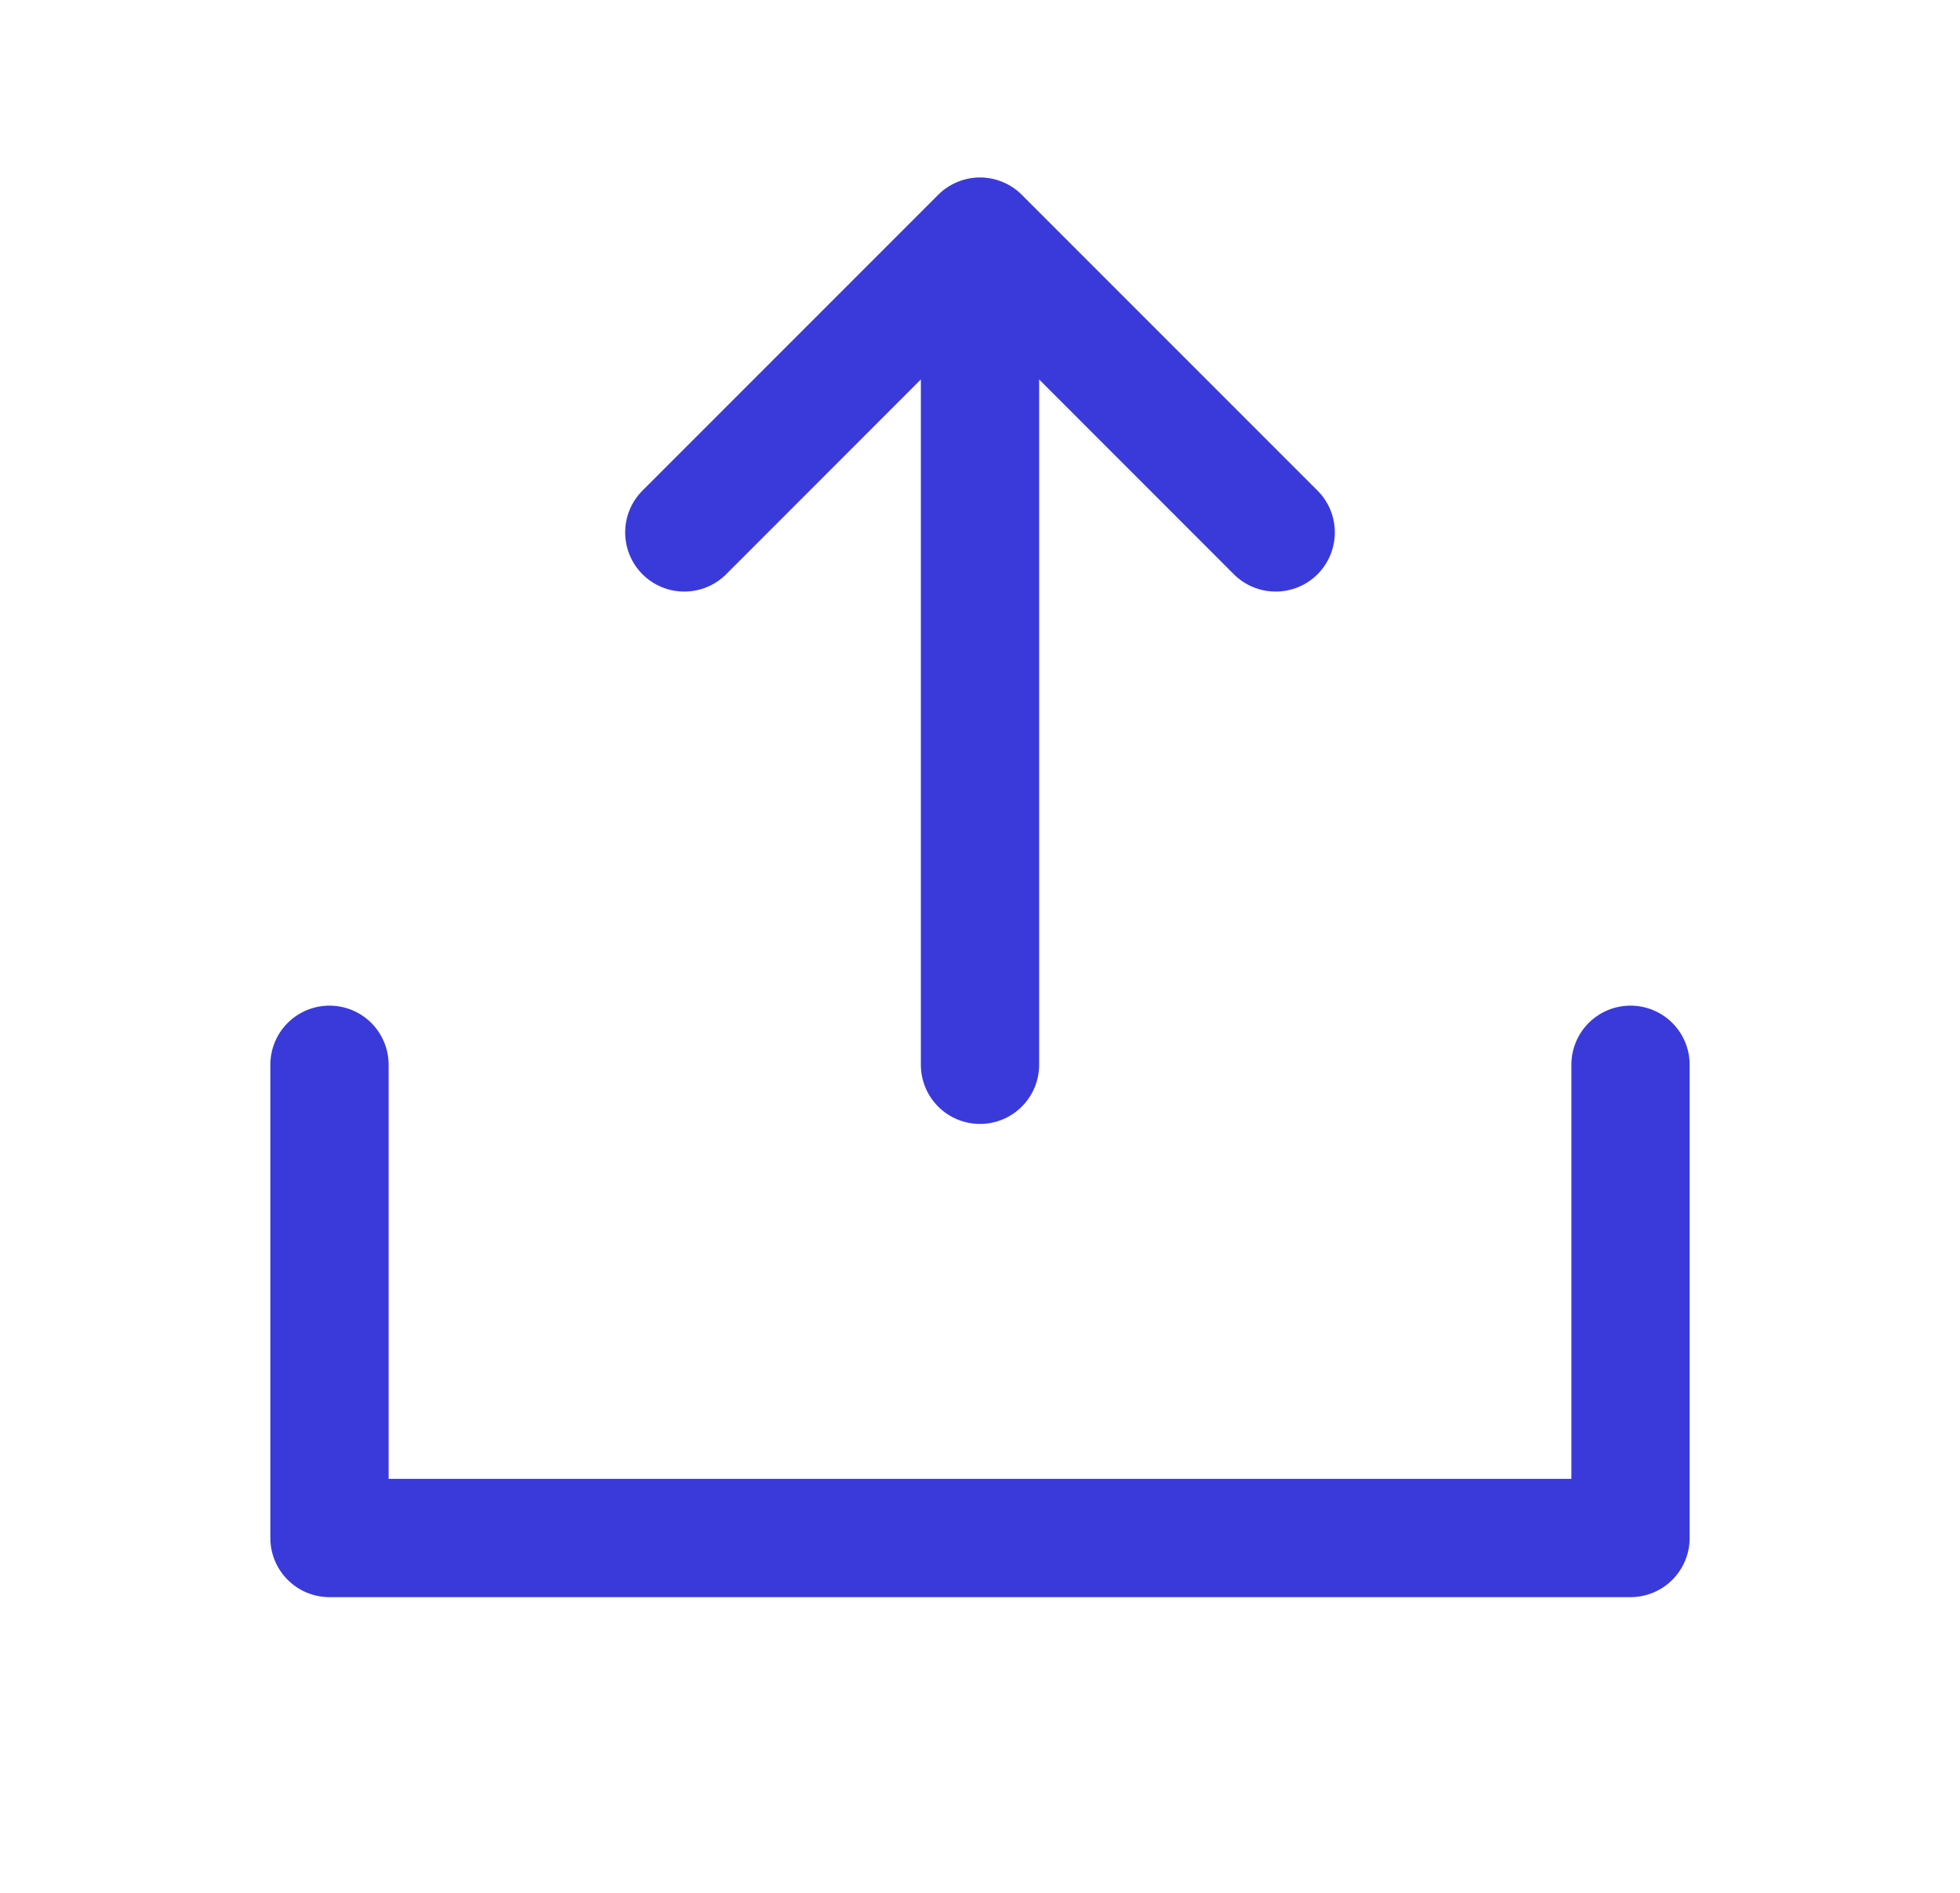 <svg width="29" height="28" viewBox="0 0 29 28" fill="none" xmlns="http://www.w3.org/2000/svg">
<path d="M25 15.751V22.751C25 22.983 24.908 23.205 24.744 23.369C24.58 23.534 24.357 23.626 24.125 23.626H4.875C4.643 23.626 4.42 23.534 4.256 23.369C4.092 23.205 4 22.983 4 22.751V15.751C4 15.519 4.092 15.296 4.256 15.132C4.42 14.968 4.643 14.876 4.875 14.876C5.107 14.876 5.33 14.968 5.494 15.132C5.658 15.296 5.75 15.519 5.75 15.751V21.876H23.25V15.751C23.25 15.519 23.342 15.296 23.506 15.132C23.67 14.968 23.893 14.876 24.125 14.876C24.357 14.876 24.58 14.968 24.744 15.132C24.908 15.296 25 15.519 25 15.751ZM10.744 8.495L13.625 5.613V15.751C13.625 15.983 13.717 16.205 13.881 16.369C14.045 16.534 14.268 16.626 14.5 16.626C14.732 16.626 14.955 16.534 15.119 16.369C15.283 16.205 15.375 15.983 15.375 15.751V5.613L18.256 8.495C18.42 8.659 18.643 8.751 18.875 8.751C19.107 8.751 19.33 8.659 19.494 8.495C19.658 8.331 19.75 8.108 19.75 7.876C19.75 7.643 19.658 7.421 19.494 7.257L15.119 2.882C15.038 2.8 14.941 2.736 14.835 2.692C14.729 2.648 14.615 2.625 14.5 2.625C14.385 2.625 14.271 2.648 14.165 2.692C14.059 2.736 13.962 2.8 13.881 2.882L9.506 7.257C9.342 7.421 9.25 7.643 9.25 7.876C9.25 8.108 9.342 8.331 9.506 8.495C9.67 8.659 9.893 8.751 10.125 8.751C10.357 8.751 10.58 8.659 10.744 8.495Z" fill="#3A3ADB"/>
</svg>
